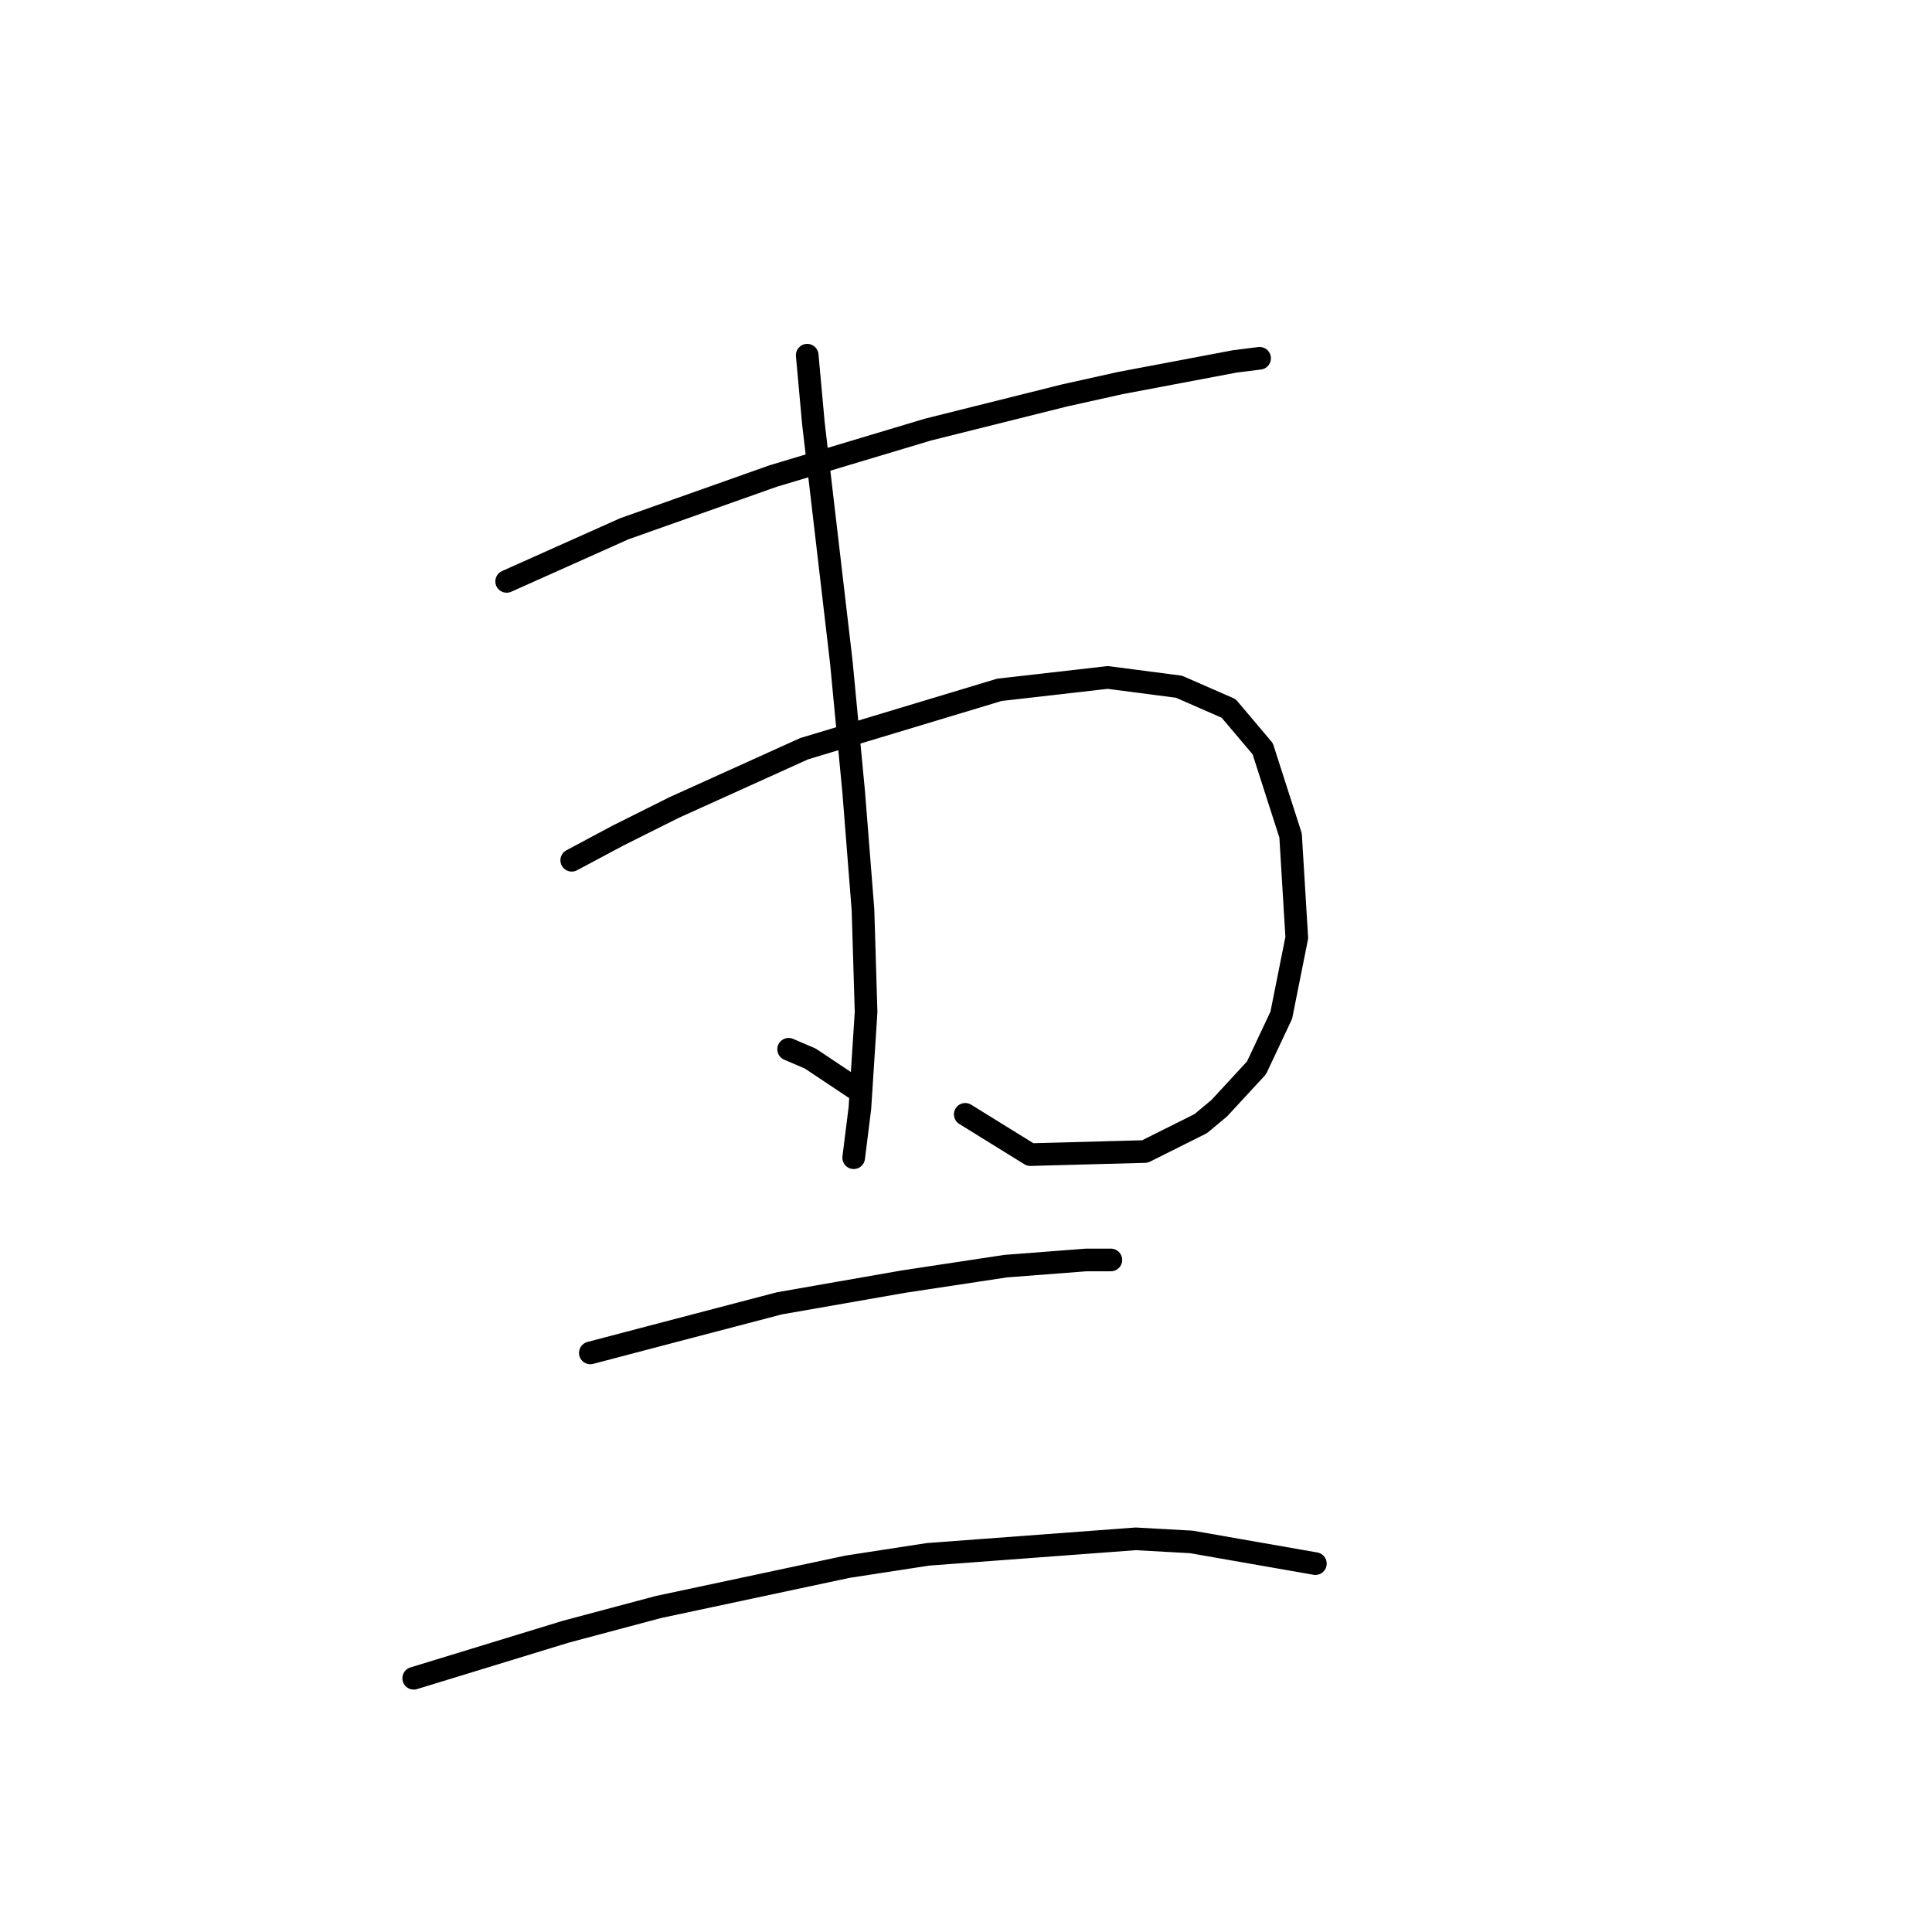 <?xml version="1.0" standalone="no"?>
    <svg width="256" height="256" xmlns="http://www.w3.org/2000/svg" version="1.1">
    <polyline stroke="black" stroke-width="3" stroke-linecap="round" fill="transparent" stroke-linejoin="round" points="67.135 77.037 82.737 70.058 102.444 63.078 122.972 56.919 141.038 52.403 148.428 50.761 163.619 47.887 166.904 47.476 166.904 47.476 " />
        <polyline stroke="black" stroke-width="3" stroke-linecap="round" fill="transparent" stroke-linejoin="round" points="75.757 113.989 81.915 110.704 89.306 107.009 106.55 99.208 132.416 91.407 146.786 89.765 156.229 90.997 162.798 93.871 167.314 99.208 171.009 110.704 171.83 124.253 169.778 134.517 166.493 141.497 161.566 146.834 159.103 148.887 151.712 152.582 136.521 152.993 127.899 147.655 127.899 147.655 " />
        <polyline stroke="black" stroke-width="3" stroke-linecap="round" fill="transparent" stroke-linejoin="round" points="106.96 47.066 107.781 56.098 111.477 87.712 113.119 104.956 114.35 120.558 114.761 134.107 113.94 146.834 113.119 153.403 113.119 153.403 " />
        <polyline stroke="black" stroke-width="3" stroke-linecap="round" fill="transparent" stroke-linejoin="round" points="104.497 139.033 107.371 140.265 113.529 144.371 113.529 144.371 " />
        <polyline stroke="black" stroke-width="3" stroke-linecap="round" fill="transparent" stroke-linejoin="round" points="78.22 179.269 86.021 177.217 103.265 172.7 119.688 169.826 133.237 167.773 143.912 166.952 147.196 166.952 147.196 166.952 " />
        <polyline stroke="black" stroke-width="3" stroke-linecap="round" fill="transparent" stroke-linejoin="round" points="54.818 222.379 74.936 216.221 87.253 212.936 112.298 207.599 122.972 205.957 150.481 203.904 157.871 204.314 174.294 207.188 174.294 207.188 " />
        </svg>